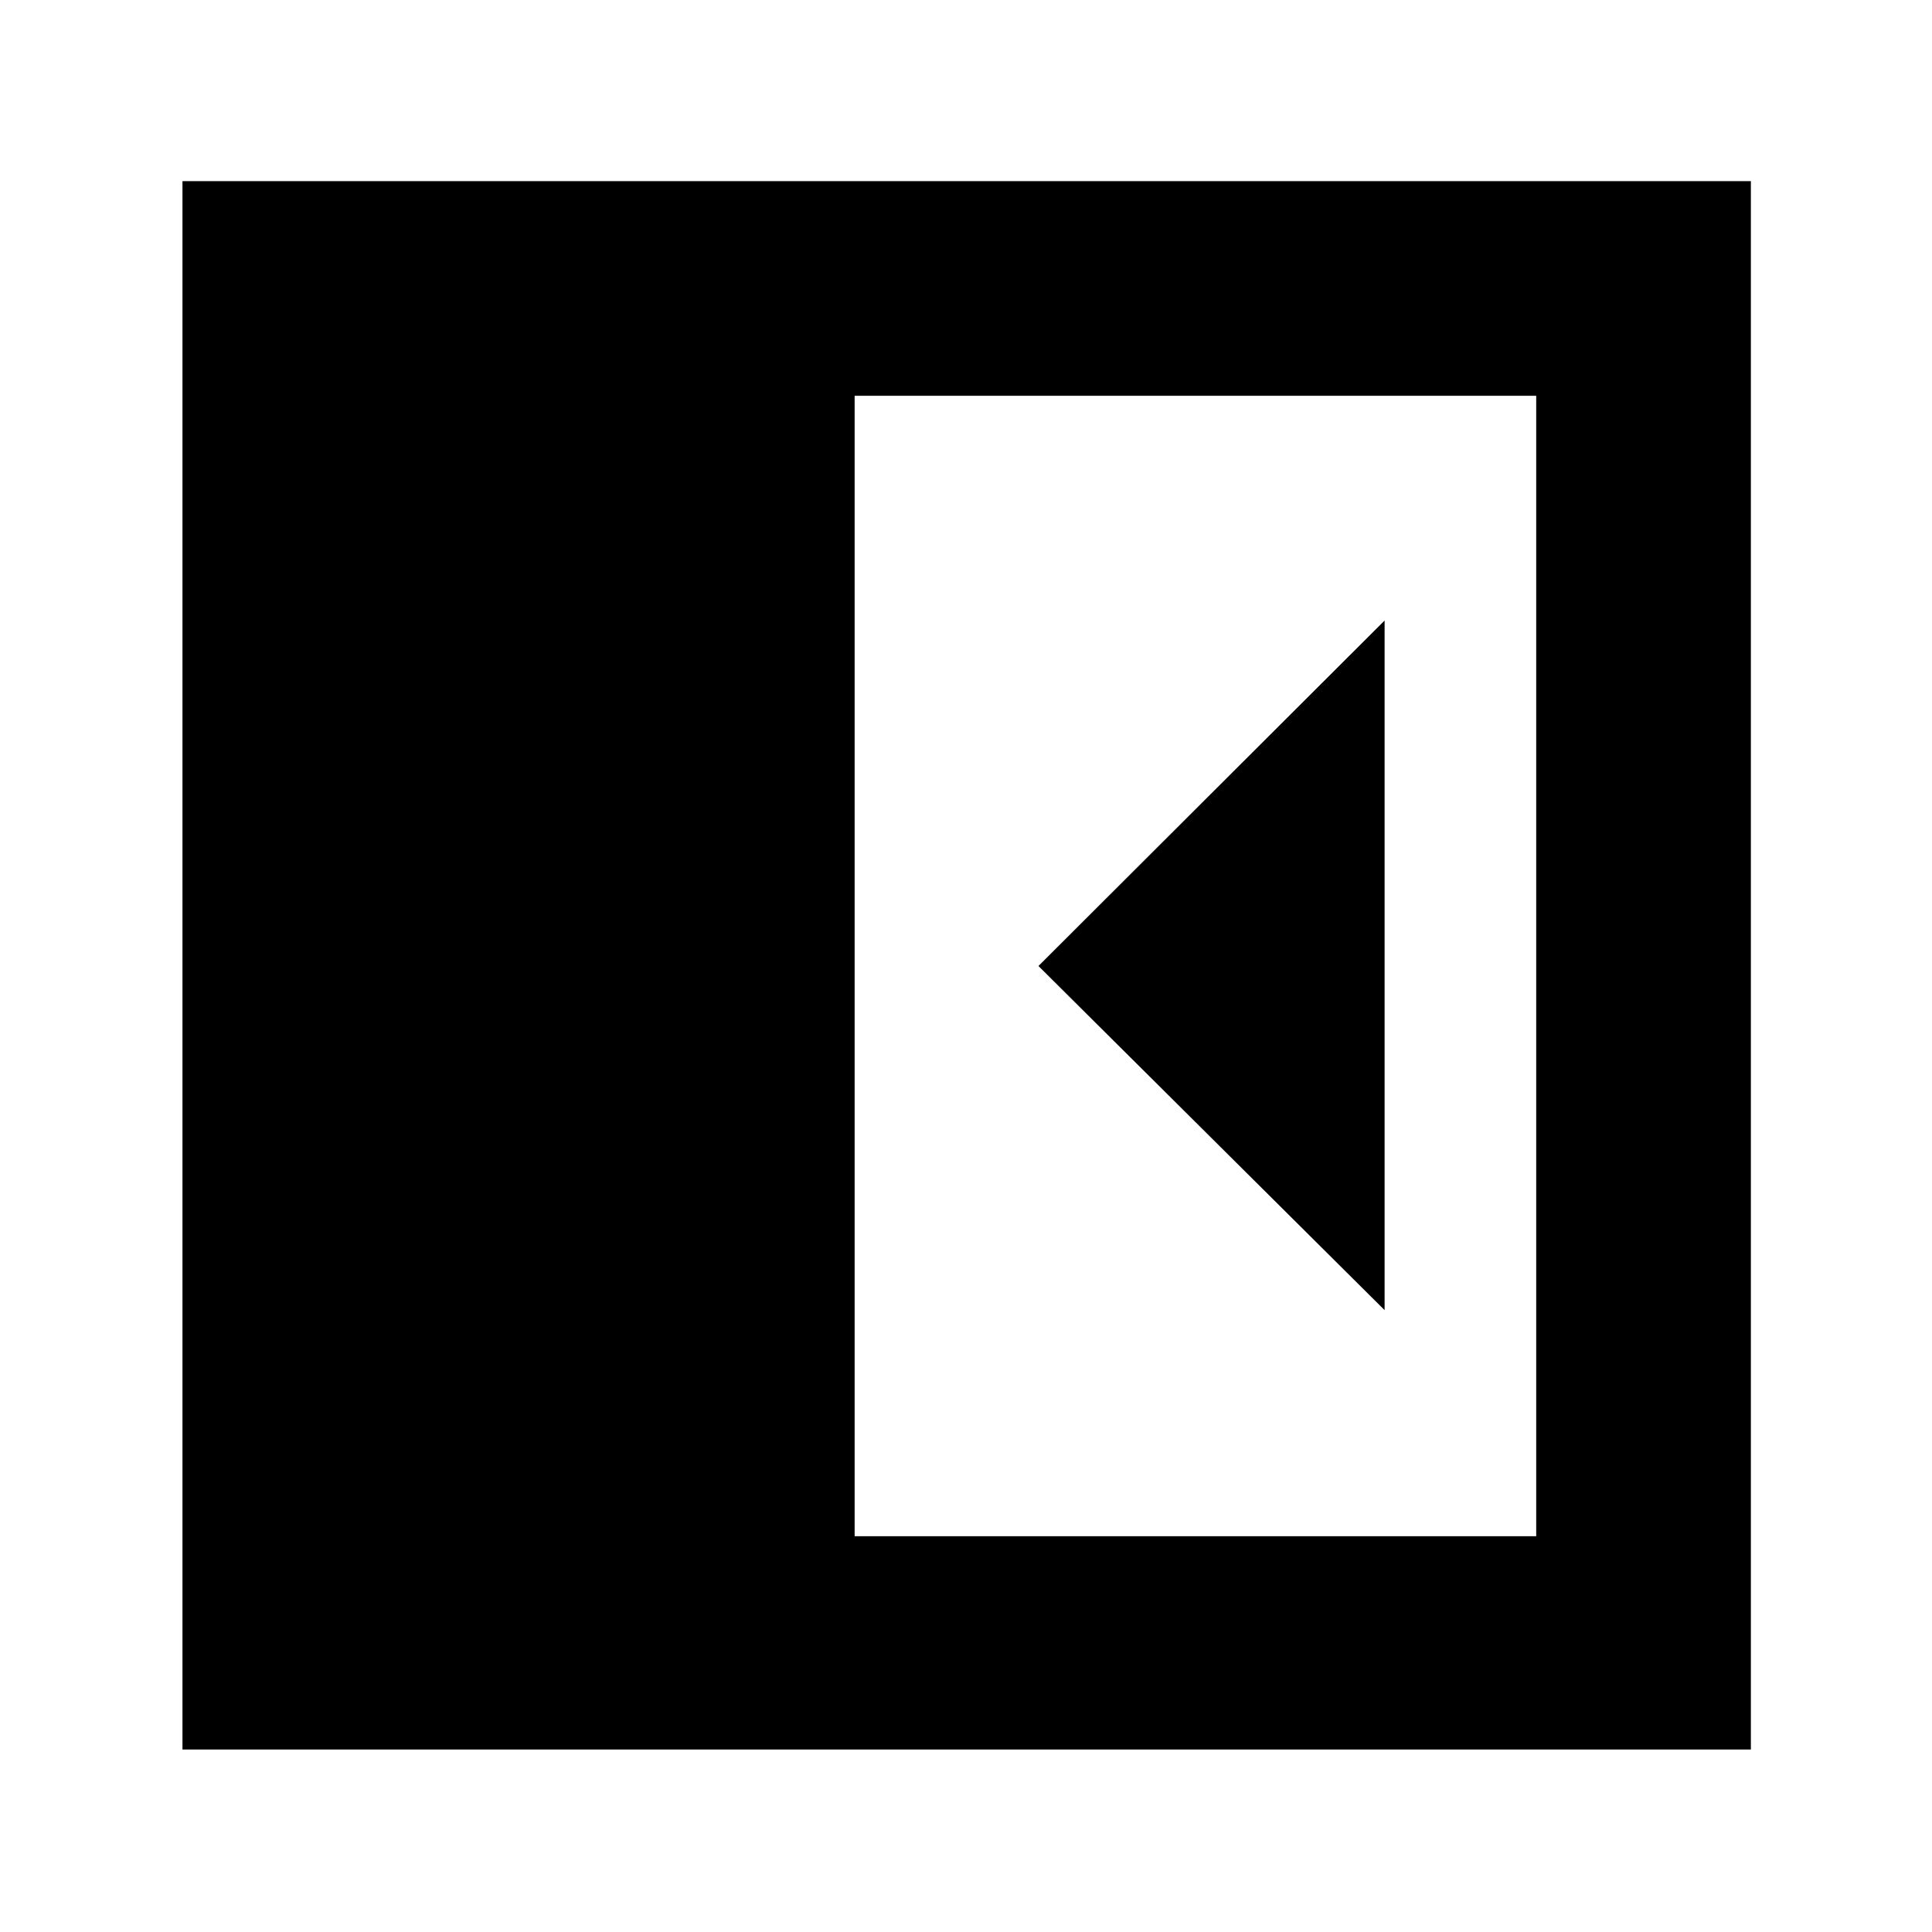 <svg xmlns="http://www.w3.org/2000/svg" height="40" viewBox="0 96 960 960" width="40"><path d="M688 746.999V404.334L516.001 576 688 746.999ZM424.666 859.334h338.668V292.666H424.666v566.668ZM90.667 965.333V186H870v779.333H90.667Z"/></svg>